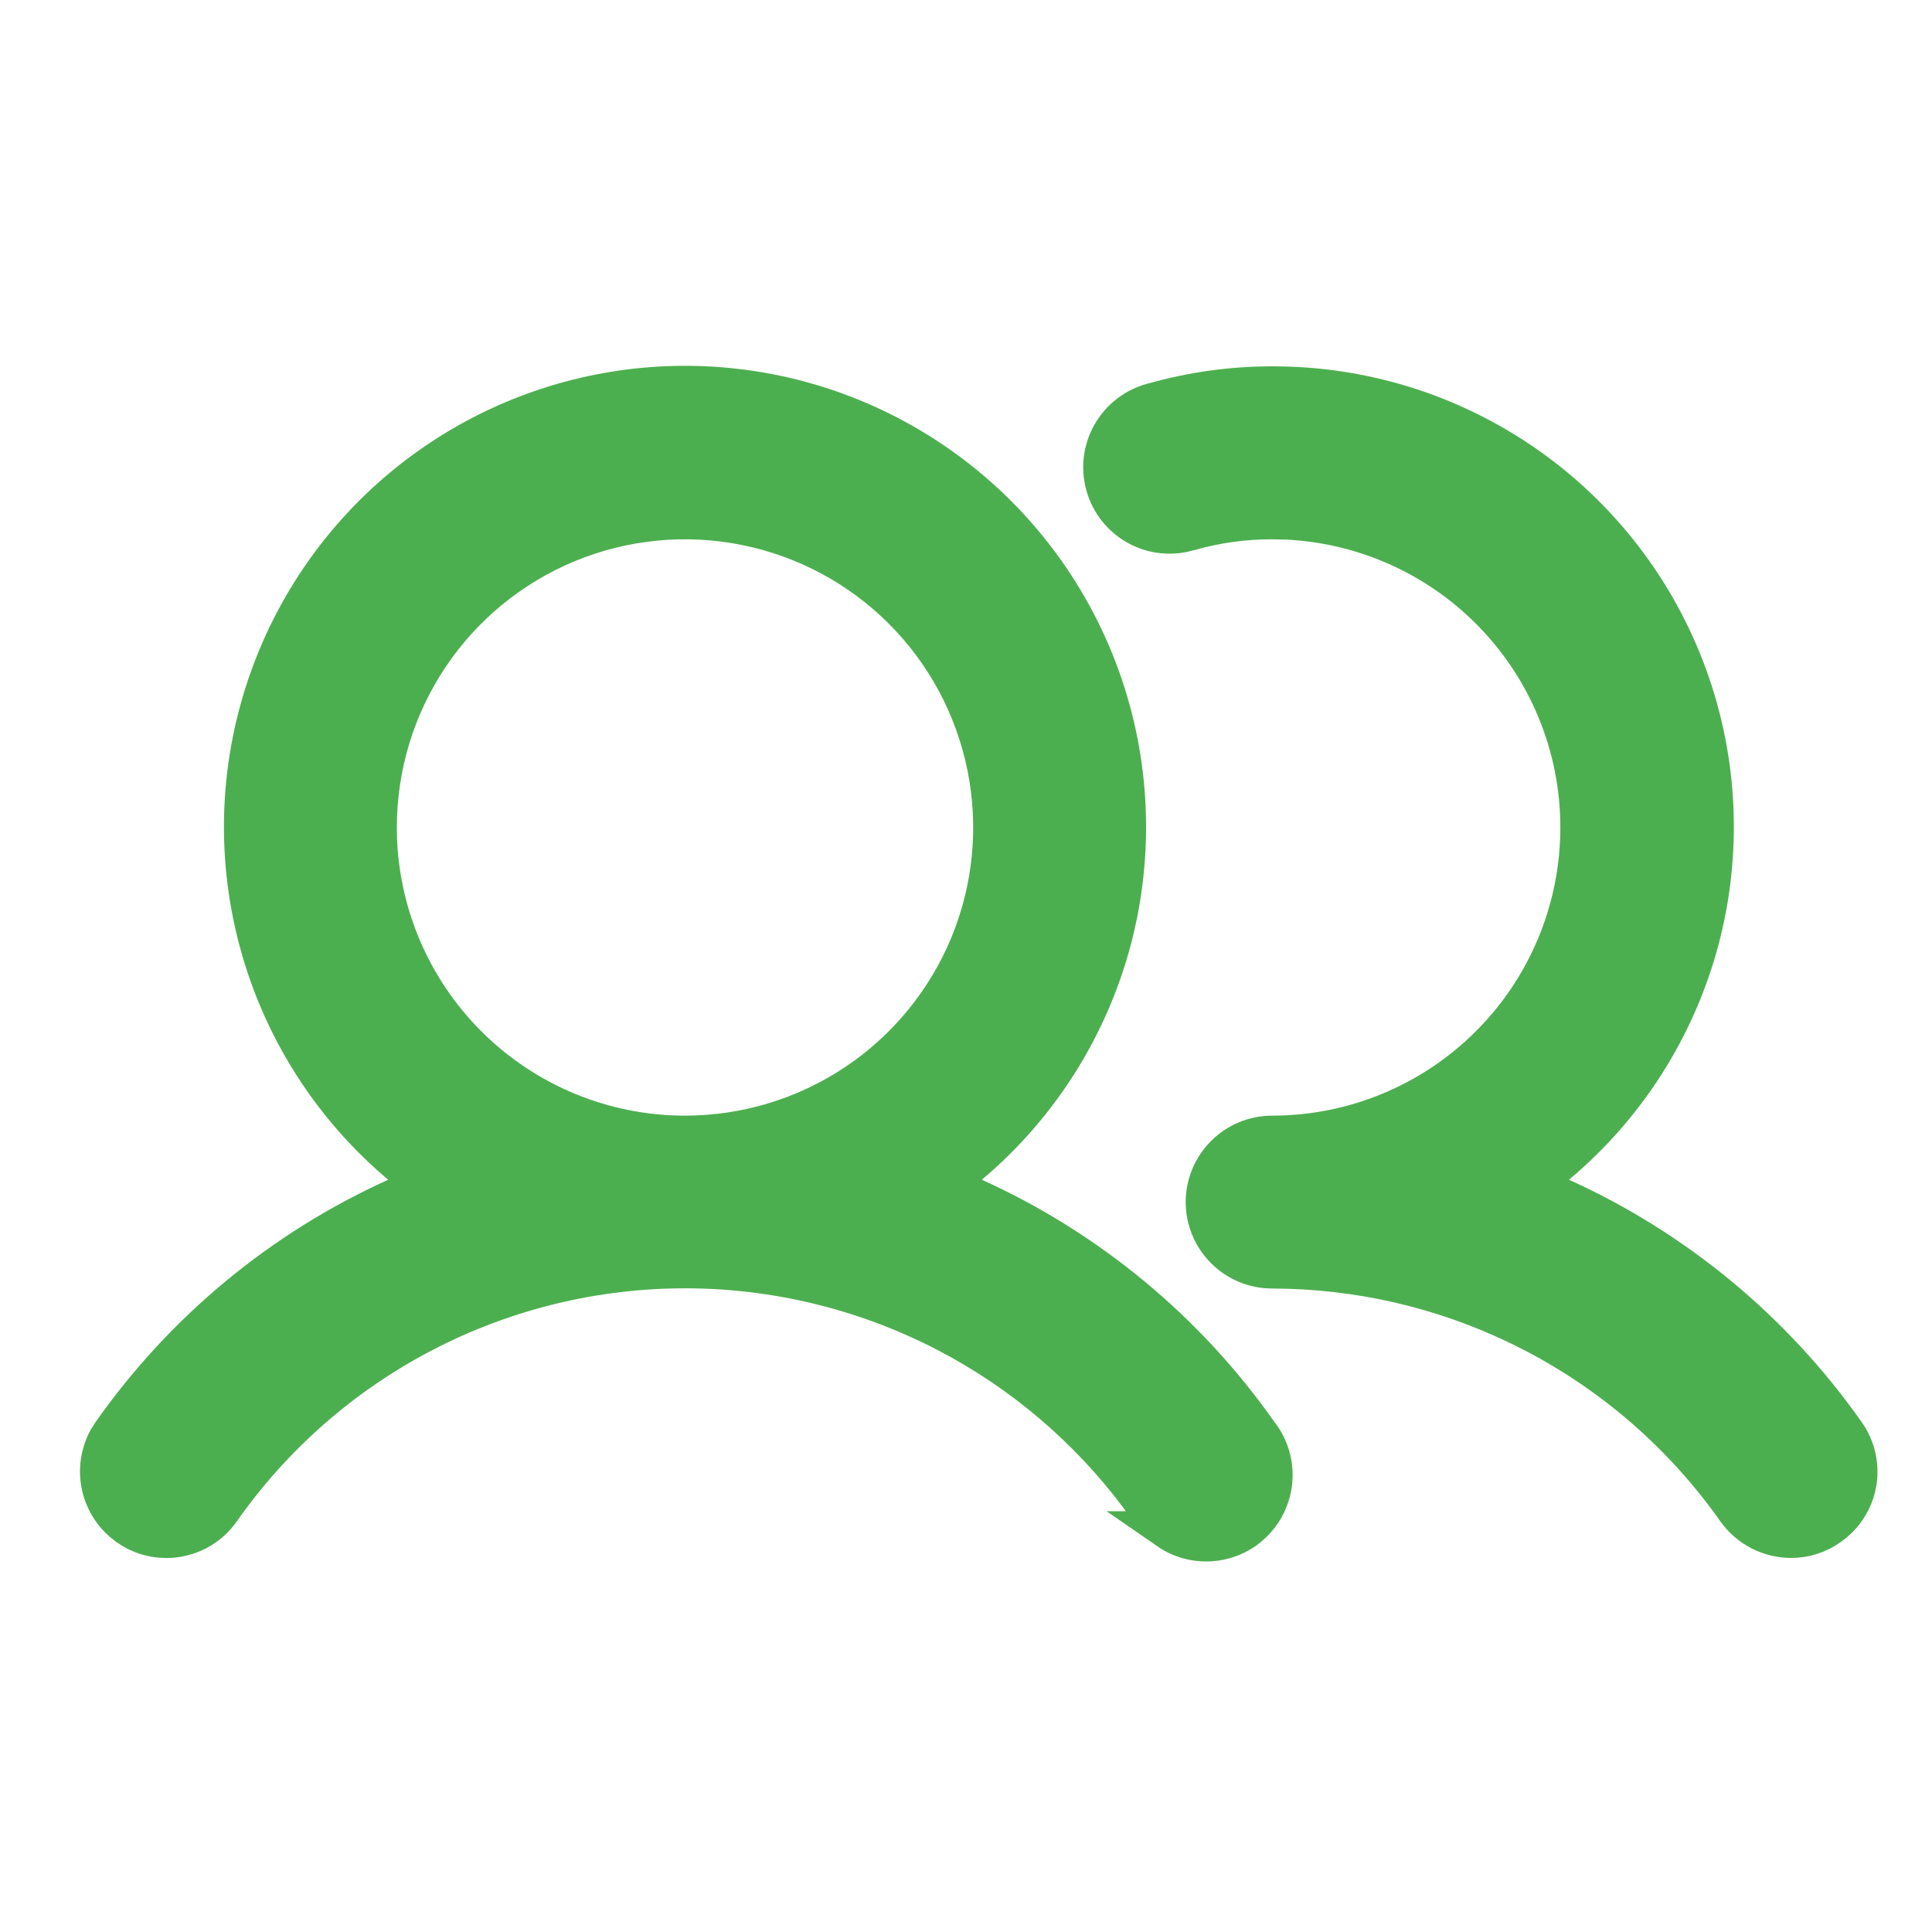 <svg width="35" height="35" viewBox="0 0 35 35" fill="none" xmlns="http://www.w3.org/2000/svg">
<g clip-path="url(#clip0_1554_1775)">
<path d="M12.41 6.975C14.052 6.975 15.654 7.48 16.999 8.422C18.344 9.363 19.367 10.695 19.93 12.238C20.492 13.78 20.567 15.458 20.144 17.045C19.72 18.631 18.819 20.049 17.562 21.106L17.14 21.462L17.644 21.689C19.713 22.626 21.494 24.1 22.801 25.958L22.806 25.965L22.811 25.971C22.913 26.102 22.987 26.251 23.029 26.411C23.071 26.57 23.08 26.737 23.056 26.9C23.031 27.063 22.974 27.22 22.888 27.36C22.801 27.5 22.688 27.622 22.553 27.718C22.418 27.812 22.265 27.879 22.104 27.913C21.942 27.947 21.775 27.948 21.613 27.916C21.451 27.884 21.297 27.819 21.161 27.725H21.162C21.026 27.632 20.91 27.512 20.821 27.373L20.817 27.366L20.812 27.359L20.631 27.109C19.707 25.874 18.516 24.861 17.145 24.148C15.682 23.388 14.058 22.991 12.41 22.991C10.762 22.991 9.137 23.388 7.675 24.148C6.212 24.908 4.954 26.01 4.007 27.359L4.006 27.36C3.895 27.52 3.746 27.65 3.573 27.74C3.4 27.83 3.208 27.877 3.014 27.877H3.012C2.762 27.878 2.518 27.799 2.314 27.654L2.312 27.653L2.218 27.579C2.006 27.396 1.864 27.144 1.815 26.866C1.767 26.588 1.817 26.303 1.954 26.059L2.019 25.958C3.326 24.1 5.106 22.626 7.176 21.689L7.68 21.462L7.257 21.106C6 20.049 5.099 18.631 4.676 17.045C4.252 15.458 4.327 13.78 4.89 12.238C5.452 10.695 6.475 9.363 7.82 8.422C9.166 7.48 10.768 6.975 12.41 6.975ZM23.046 6.985H23.048C24.691 6.98 26.295 7.483 27.643 8.423C28.99 9.362 30.015 10.695 30.578 12.238C31.141 13.781 31.215 15.46 30.79 17.047C30.364 18.633 29.46 20.051 28.2 21.105L27.775 21.461L28.28 21.689C30.35 22.626 32.13 24.1 33.438 25.958L33.44 25.96C33.532 26.09 33.598 26.237 33.634 26.392C33.669 26.548 33.674 26.71 33.647 26.867C33.619 27.024 33.561 27.175 33.475 27.309C33.389 27.444 33.277 27.56 33.145 27.651L33.142 27.654C32.938 27.799 32.694 27.877 32.444 27.876C32.249 27.874 32.057 27.827 31.884 27.737C31.711 27.647 31.561 27.517 31.448 27.357C30.499 26.011 29.241 24.912 27.779 24.153C26.409 23.441 24.896 23.048 23.355 23L23.047 22.995L22.926 22.989C22.647 22.961 22.385 22.838 22.186 22.638C21.957 22.41 21.828 22.1 21.828 21.777C21.828 21.454 21.957 21.144 22.186 20.916C22.414 20.687 22.724 20.559 23.047 20.559C24.524 20.559 25.94 19.972 26.984 18.927C28.029 17.883 28.615 16.467 28.615 14.99C28.615 13.513 28.029 12.097 26.984 11.053C26.005 10.073 24.699 9.497 23.322 9.428L23.047 9.422C22.538 9.421 22.031 9.491 21.541 9.631L21.42 9.661C21.301 9.684 21.18 9.688 21.06 9.676C20.899 9.658 20.743 9.61 20.602 9.532C20.46 9.454 20.336 9.349 20.235 9.222C20.135 9.096 20.06 8.95 20.017 8.795C19.973 8.639 19.961 8.477 19.98 8.316C20 8.156 20.052 8.001 20.132 7.861C20.212 7.721 20.319 7.597 20.447 7.499C20.575 7.4 20.722 7.328 20.878 7.287L20.884 7.286C21.587 7.086 22.315 6.984 23.046 6.985ZM13.496 9.529C12.416 9.314 11.296 9.424 10.278 9.845C9.261 10.267 8.391 10.981 7.779 11.896C7.167 12.812 6.841 13.889 6.841 14.99C6.841 16.467 7.428 17.883 8.472 18.927C9.516 19.972 10.933 20.559 12.41 20.559C13.511 20.559 14.587 20.232 15.503 19.621C16.419 19.009 17.133 18.138 17.555 17.121C17.976 16.104 18.086 14.984 17.871 13.904C17.656 12.824 17.126 11.831 16.348 11.053C15.569 10.274 14.576 9.744 13.496 9.529Z" fill="#4CAF4F" stroke="#4CAF4F" stroke-width="0.696"/>
</g>
<defs>
<clipPath id="clip0_1554_1775">
<rect width="33.411" height="33.411" fill="white" transform="translate(0.925 0.895)"/>
</clipPath>
</defs>
</svg>
